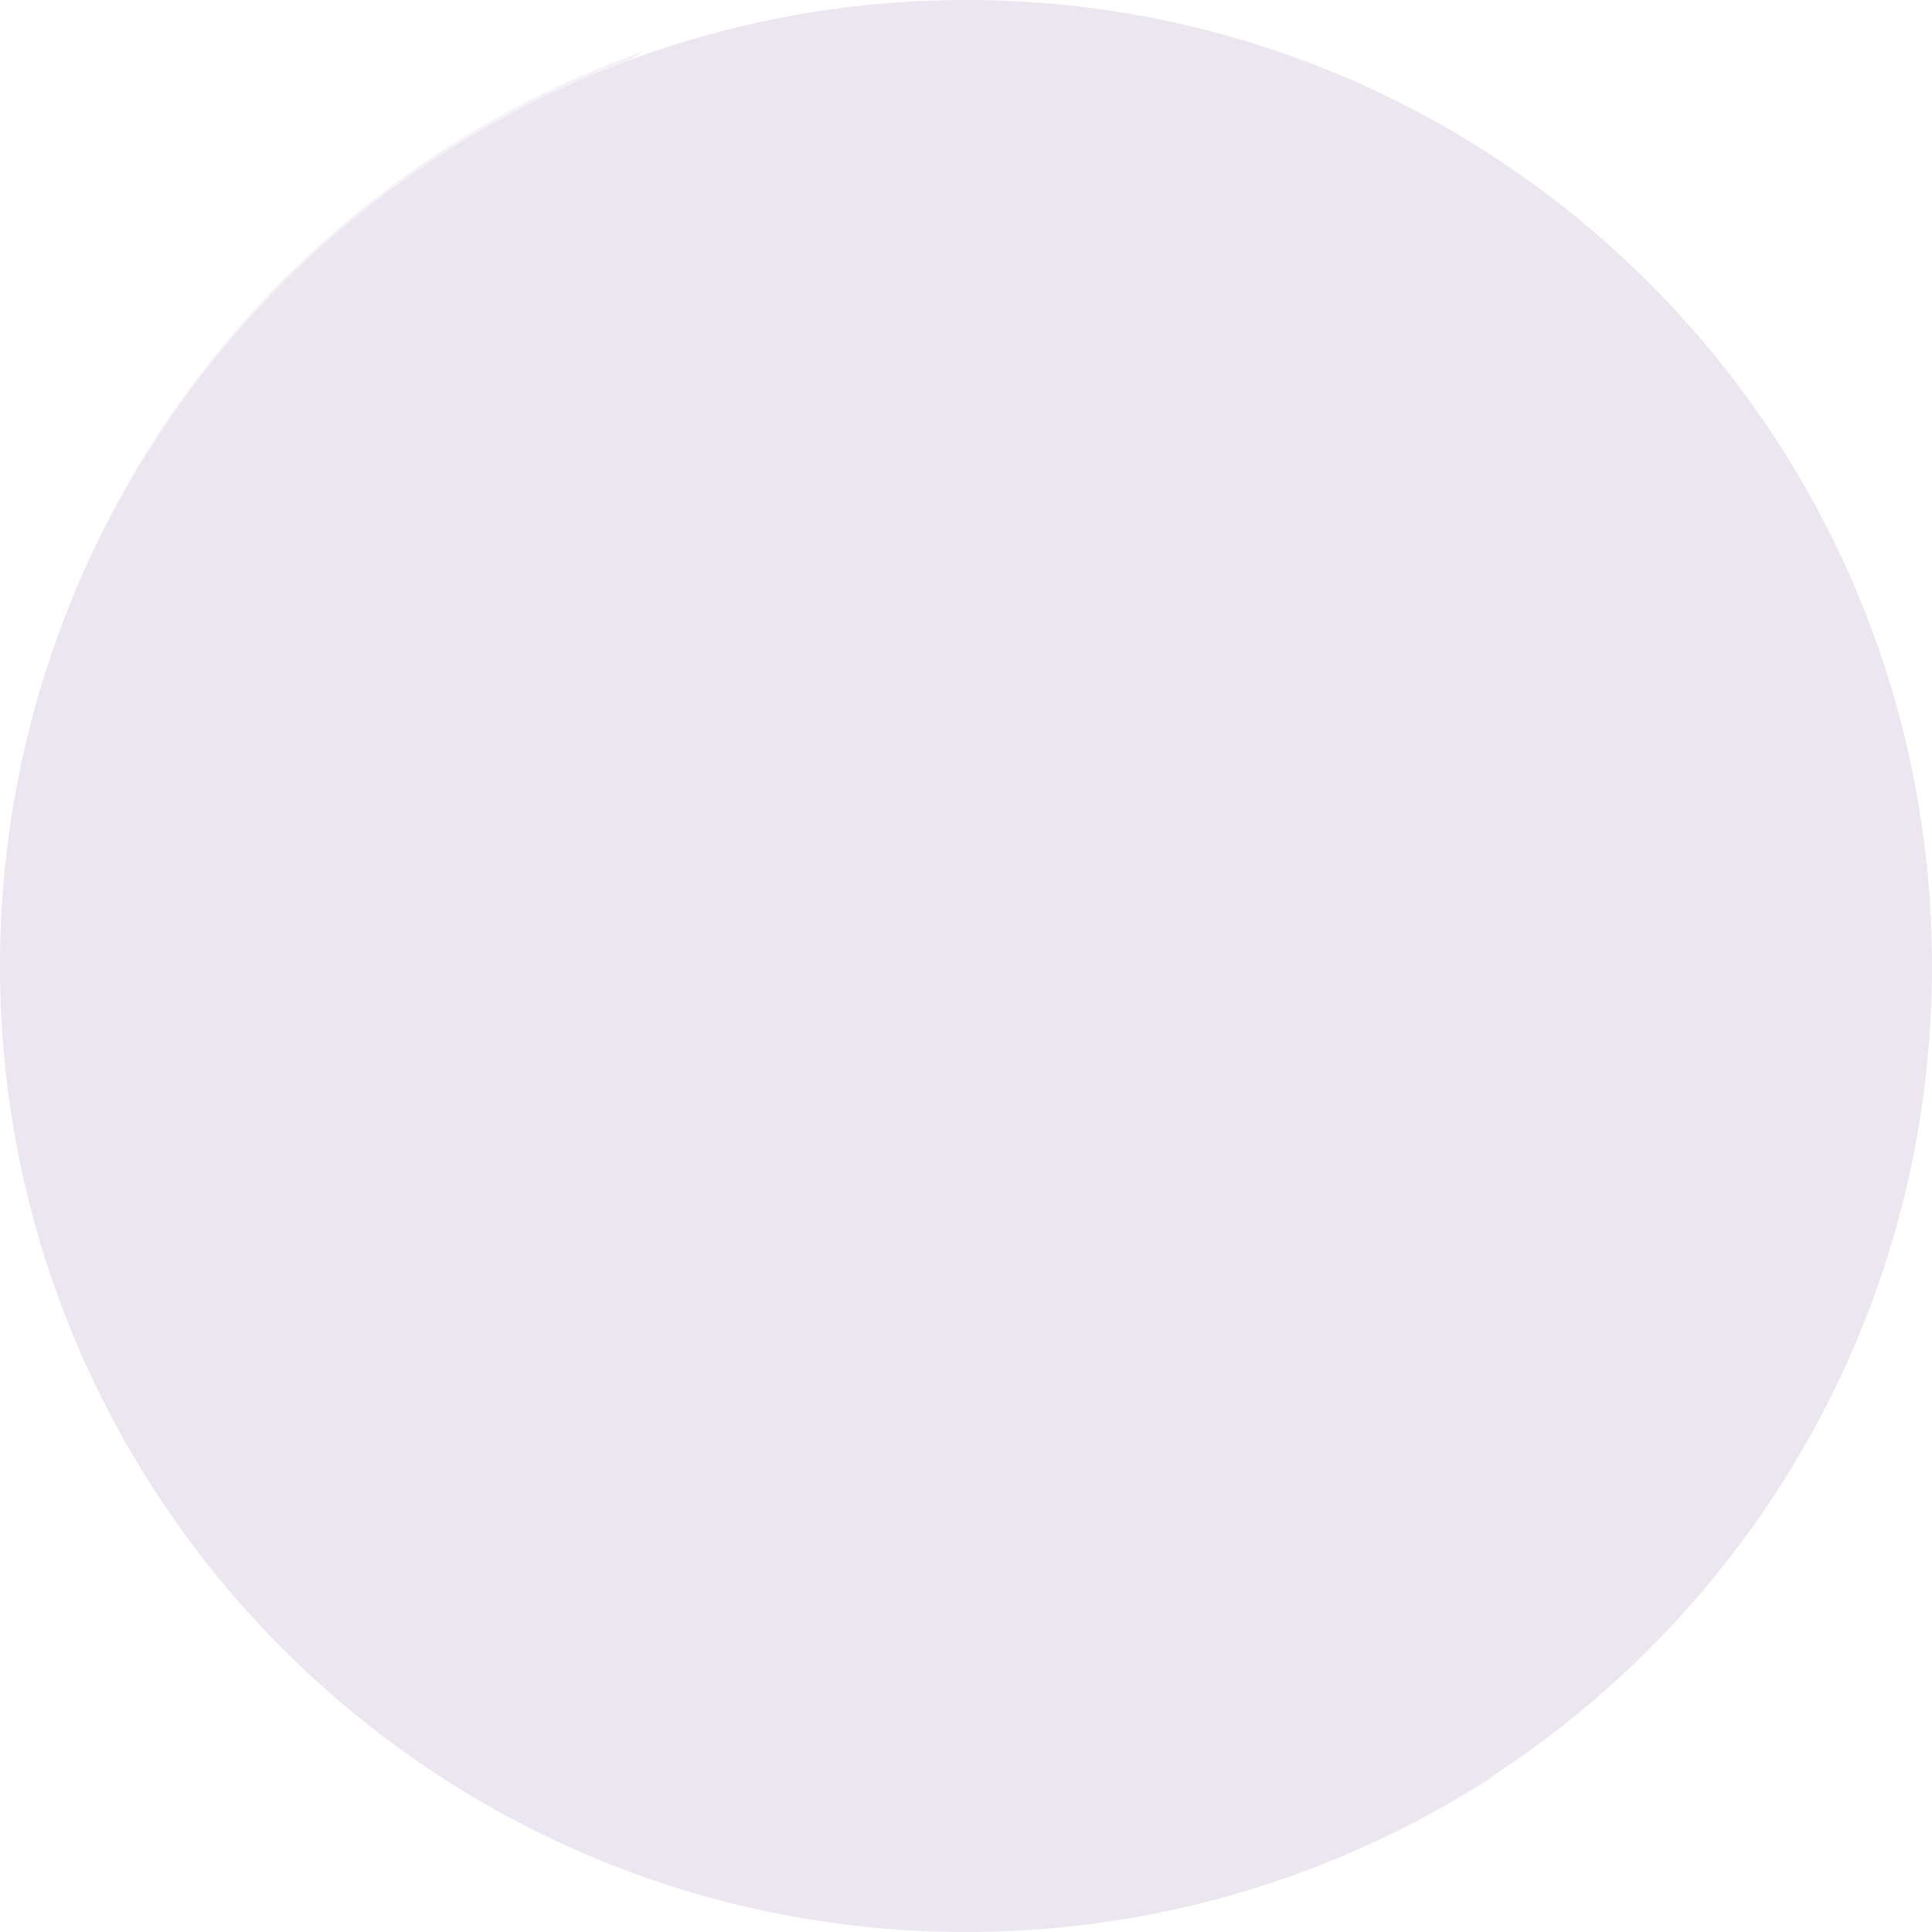 <svg width="335" height="335" viewBox="0 0 335 335" fill="none" xmlns="http://www.w3.org/2000/svg">
<path d="M167.5 335C260.008 335 335 260.008 335 167.5C335 74.992 260.008 0 167.5 0C74.992 0 0 74.992 0 167.5C0 260.008 74.992 335 167.5 335Z" fill="#EBE6EF"/>
<g style="mix-blend-mode:multiply" opacity="0.5">
<path d="M259.32 307.86C239.441 320.747 217.059 329.28 193.647 332.899C170.234 336.518 146.321 335.141 123.478 328.858C100.636 322.575 79.382 311.529 61.114 296.445C42.845 281.362 27.976 262.582 17.484 241.342C6.992 220.102 1.114 196.881 0.236 173.207C-0.641 149.532 3.502 125.94 12.394 103.981C21.285 82.023 34.724 62.194 51.825 45.8C68.927 29.406 89.305 16.817 111.62 8.86C77.111 31.255 52.026 65.541 41.126 105.209C30.226 144.877 34.27 187.166 52.49 224.05C70.709 260.934 101.837 289.844 139.964 305.294C178.091 320.743 220.564 321.657 259.32 307.86Z" fill="#EBE6EF"/>
</g>
</svg>

